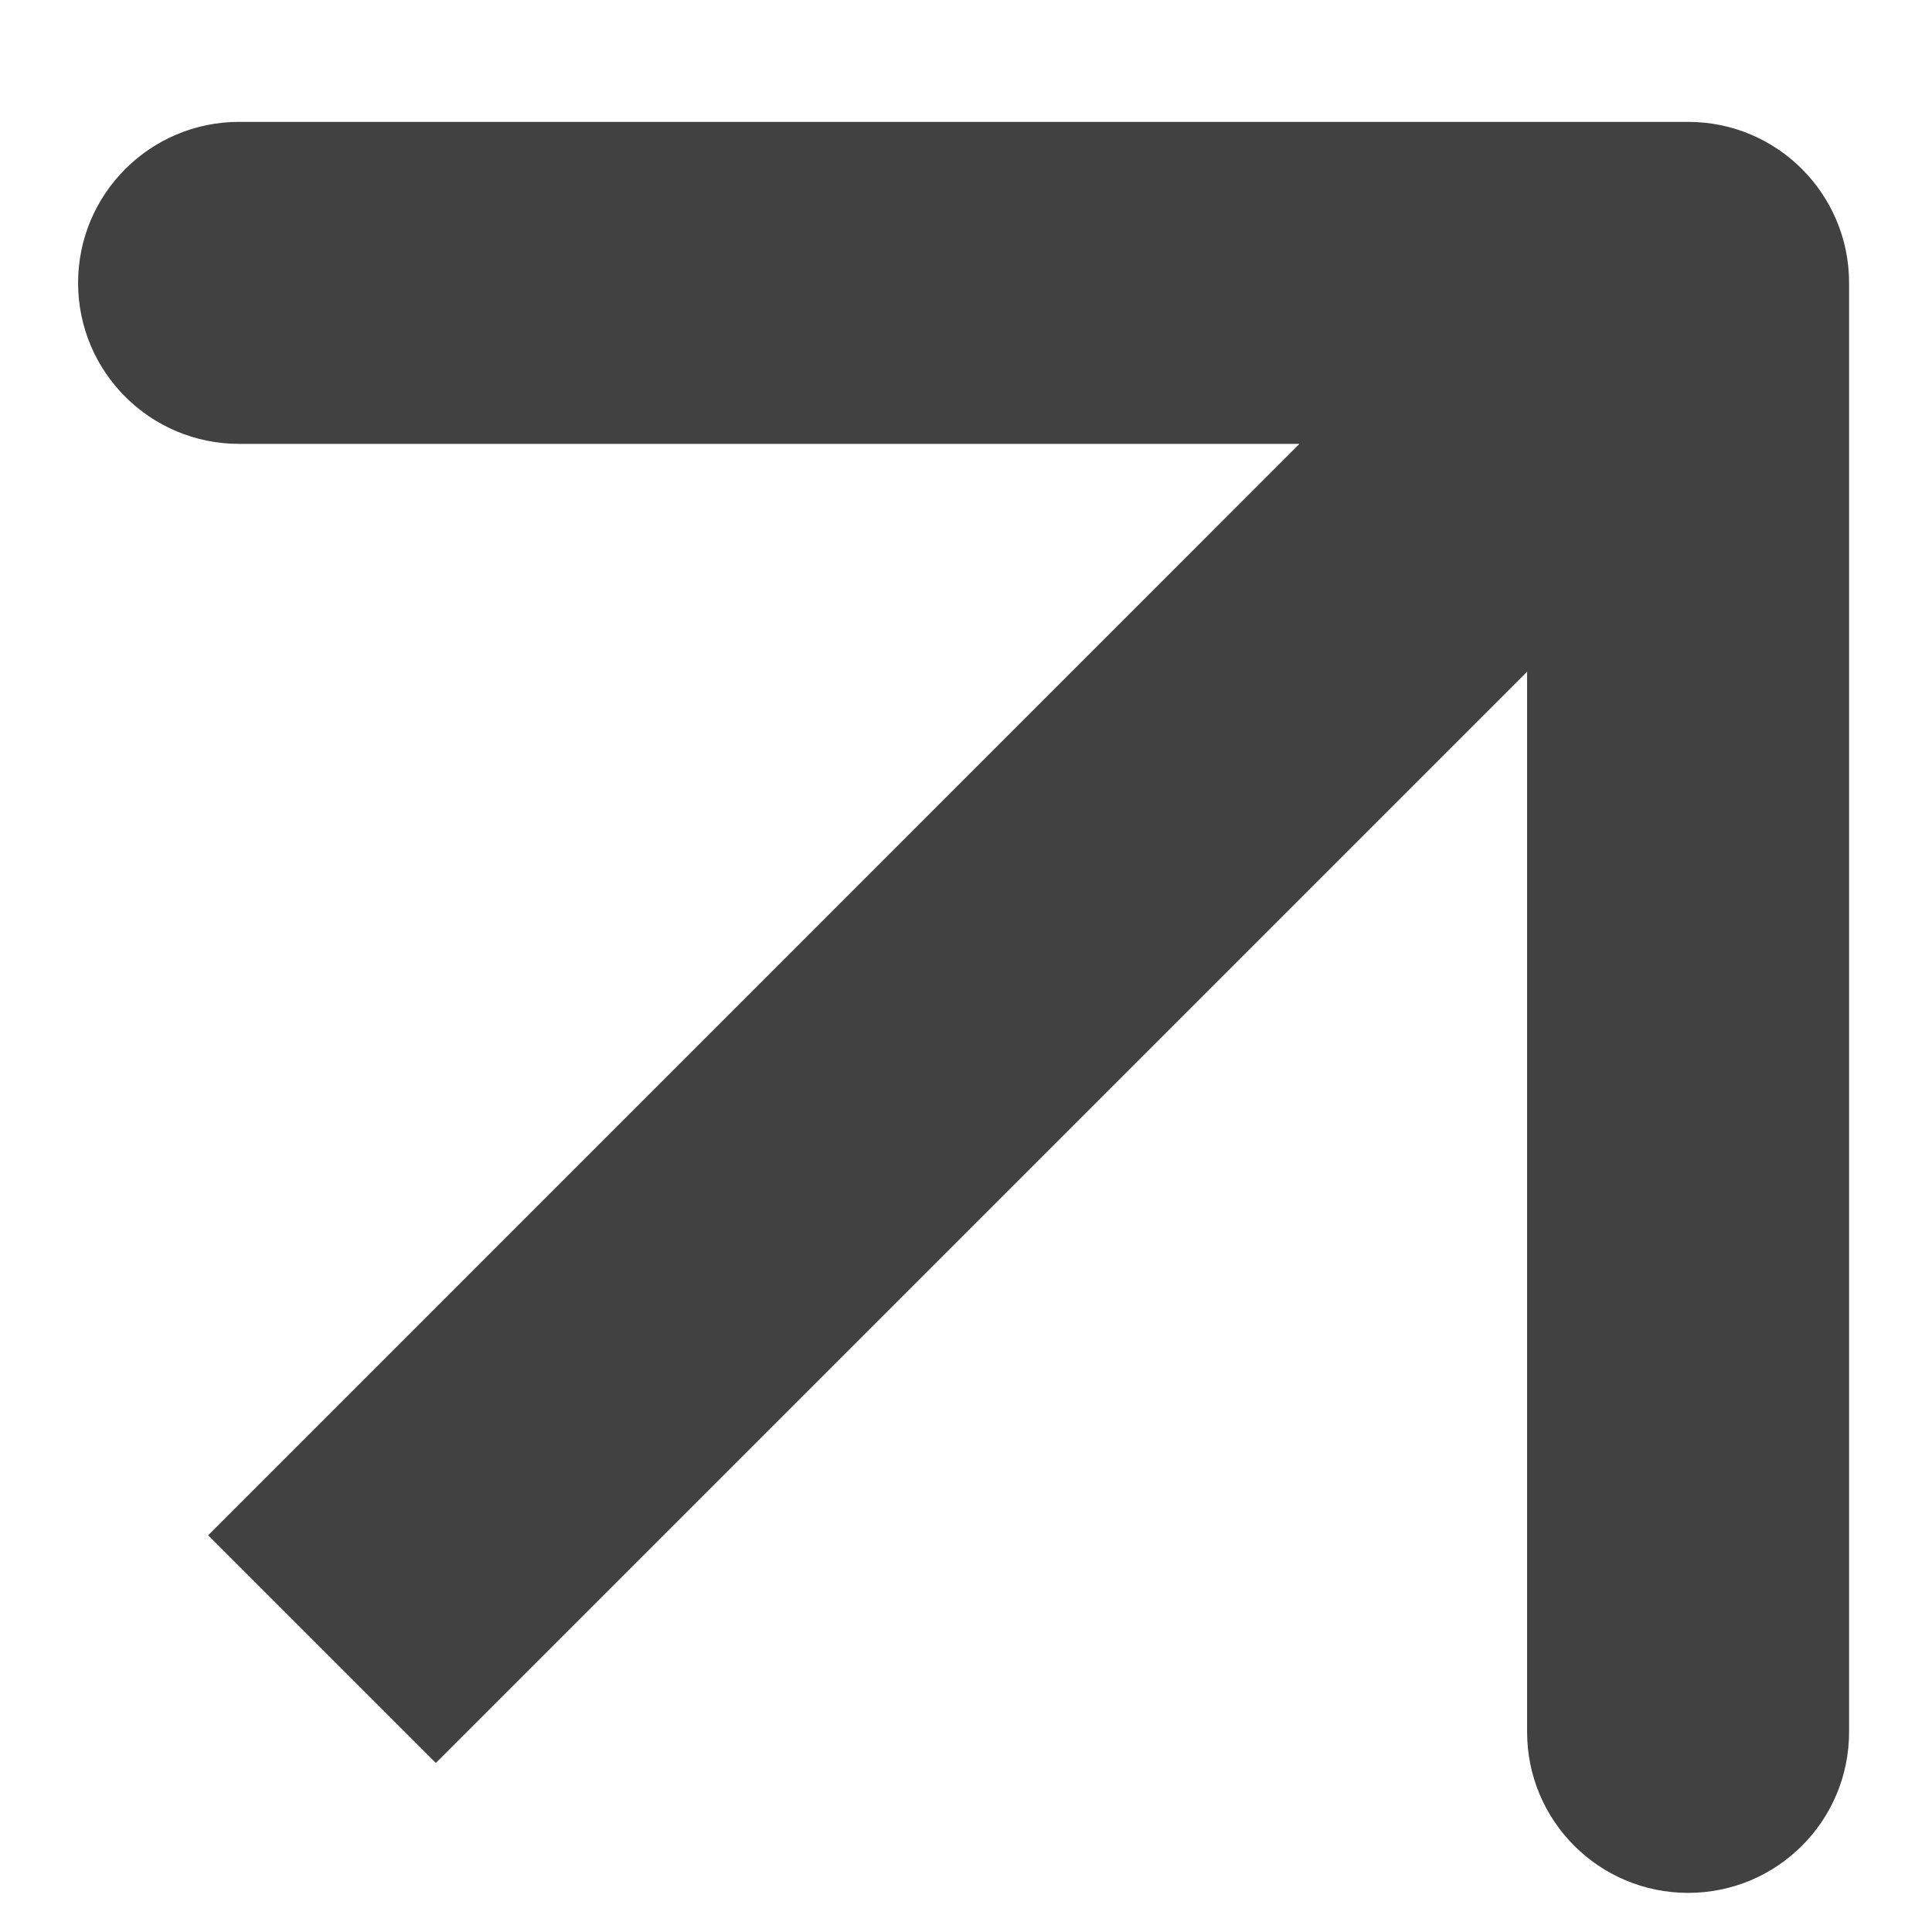 <svg width="12" height="12" viewBox="0 0 12 12" fill="none" xmlns="http://www.w3.org/2000/svg">
<path d="M11.485 1.757C11.485 1.205 11.038 0.757 10.485 0.757L1.485 0.757C0.933 0.757 0.485 1.205 0.485 1.757C0.485 2.31 0.933 2.757 1.485 2.757L9.485 2.757L9.485 10.757C9.485 11.31 9.933 11.757 10.485 11.757C11.038 11.757 11.485 11.31 11.485 10.757L11.485 1.757ZM2.707 10.95L11.192 2.465L9.778 1.05L1.293 9.536L2.707 10.95Z" fill="#414141"/>
</svg>
